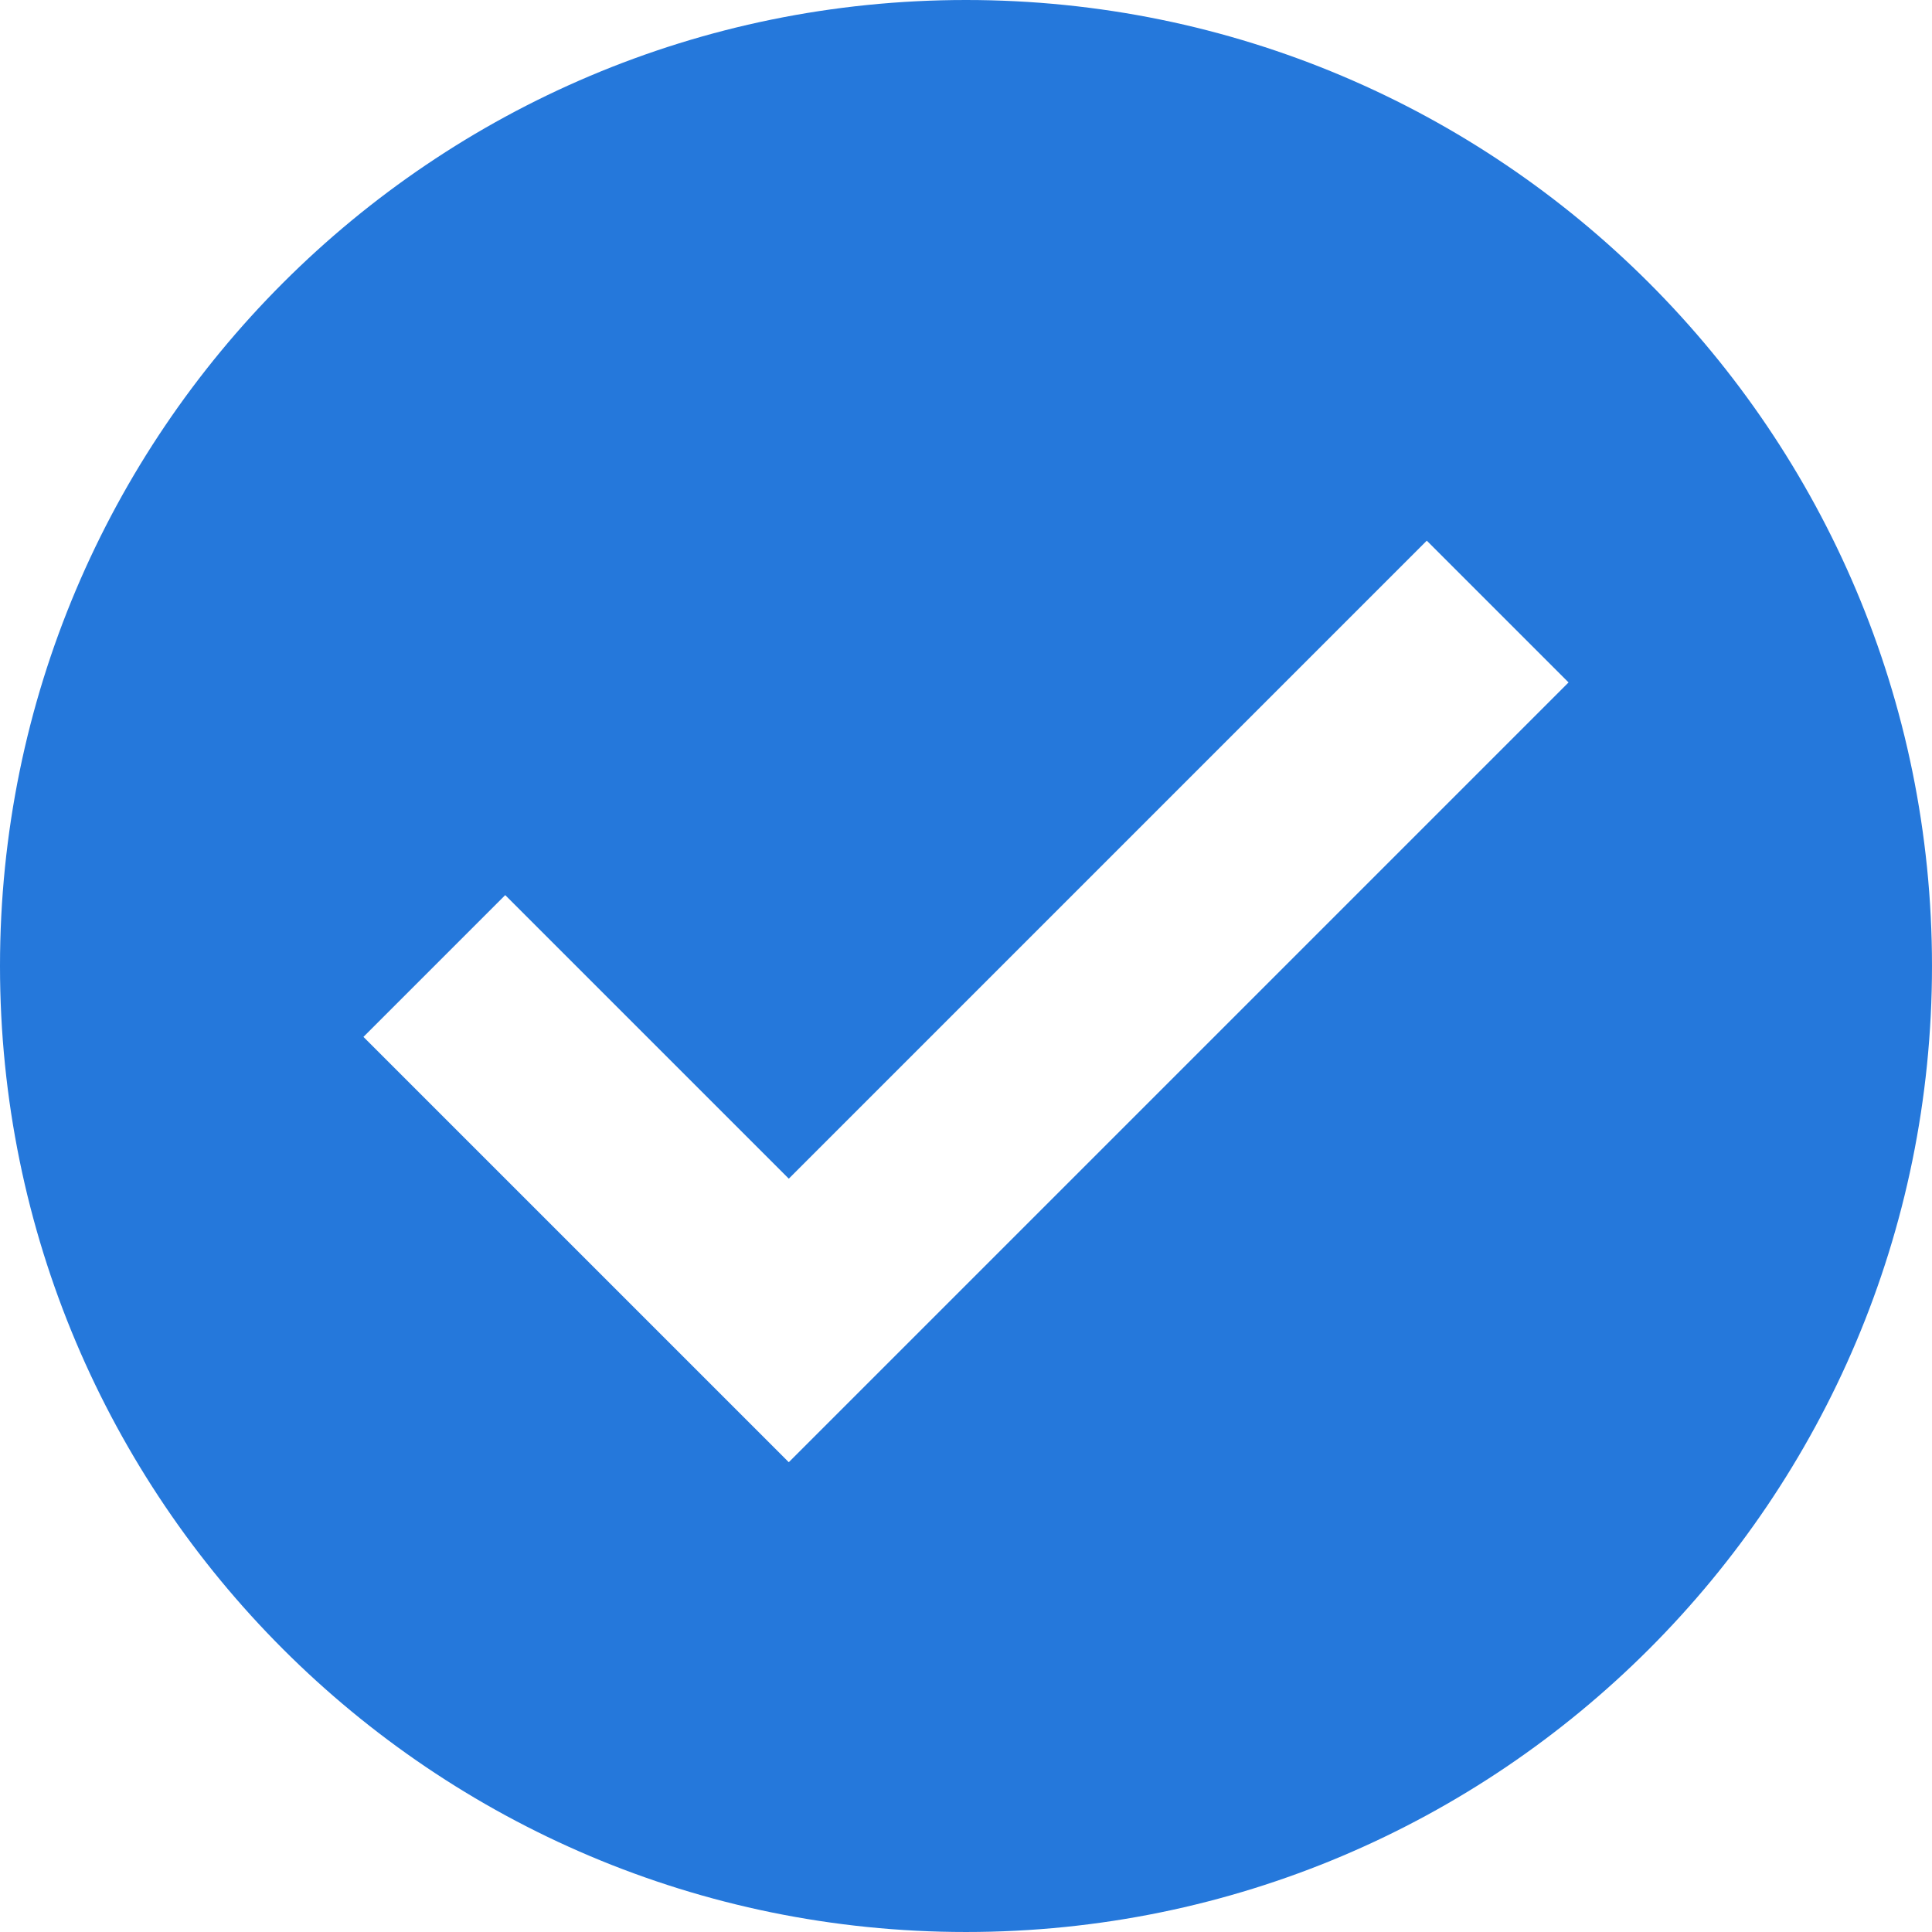 <svg xmlns="http://www.w3.org/2000/svg" viewBox="0 0 426.667 426.667"><path d="M213.333 0C95.518 0 0 95.514 0 213.333s95.518 213.333 213.333 213.333c117.828 0 213.333-95.514 213.333-213.333S331.157 0 213.333 0zm-39.134 322.918l-93.935-93.931 31.309-31.309 62.626 62.622 140.894-140.898 31.309 31.309-172.203 172.207z" fill="#2578db"/></svg>
